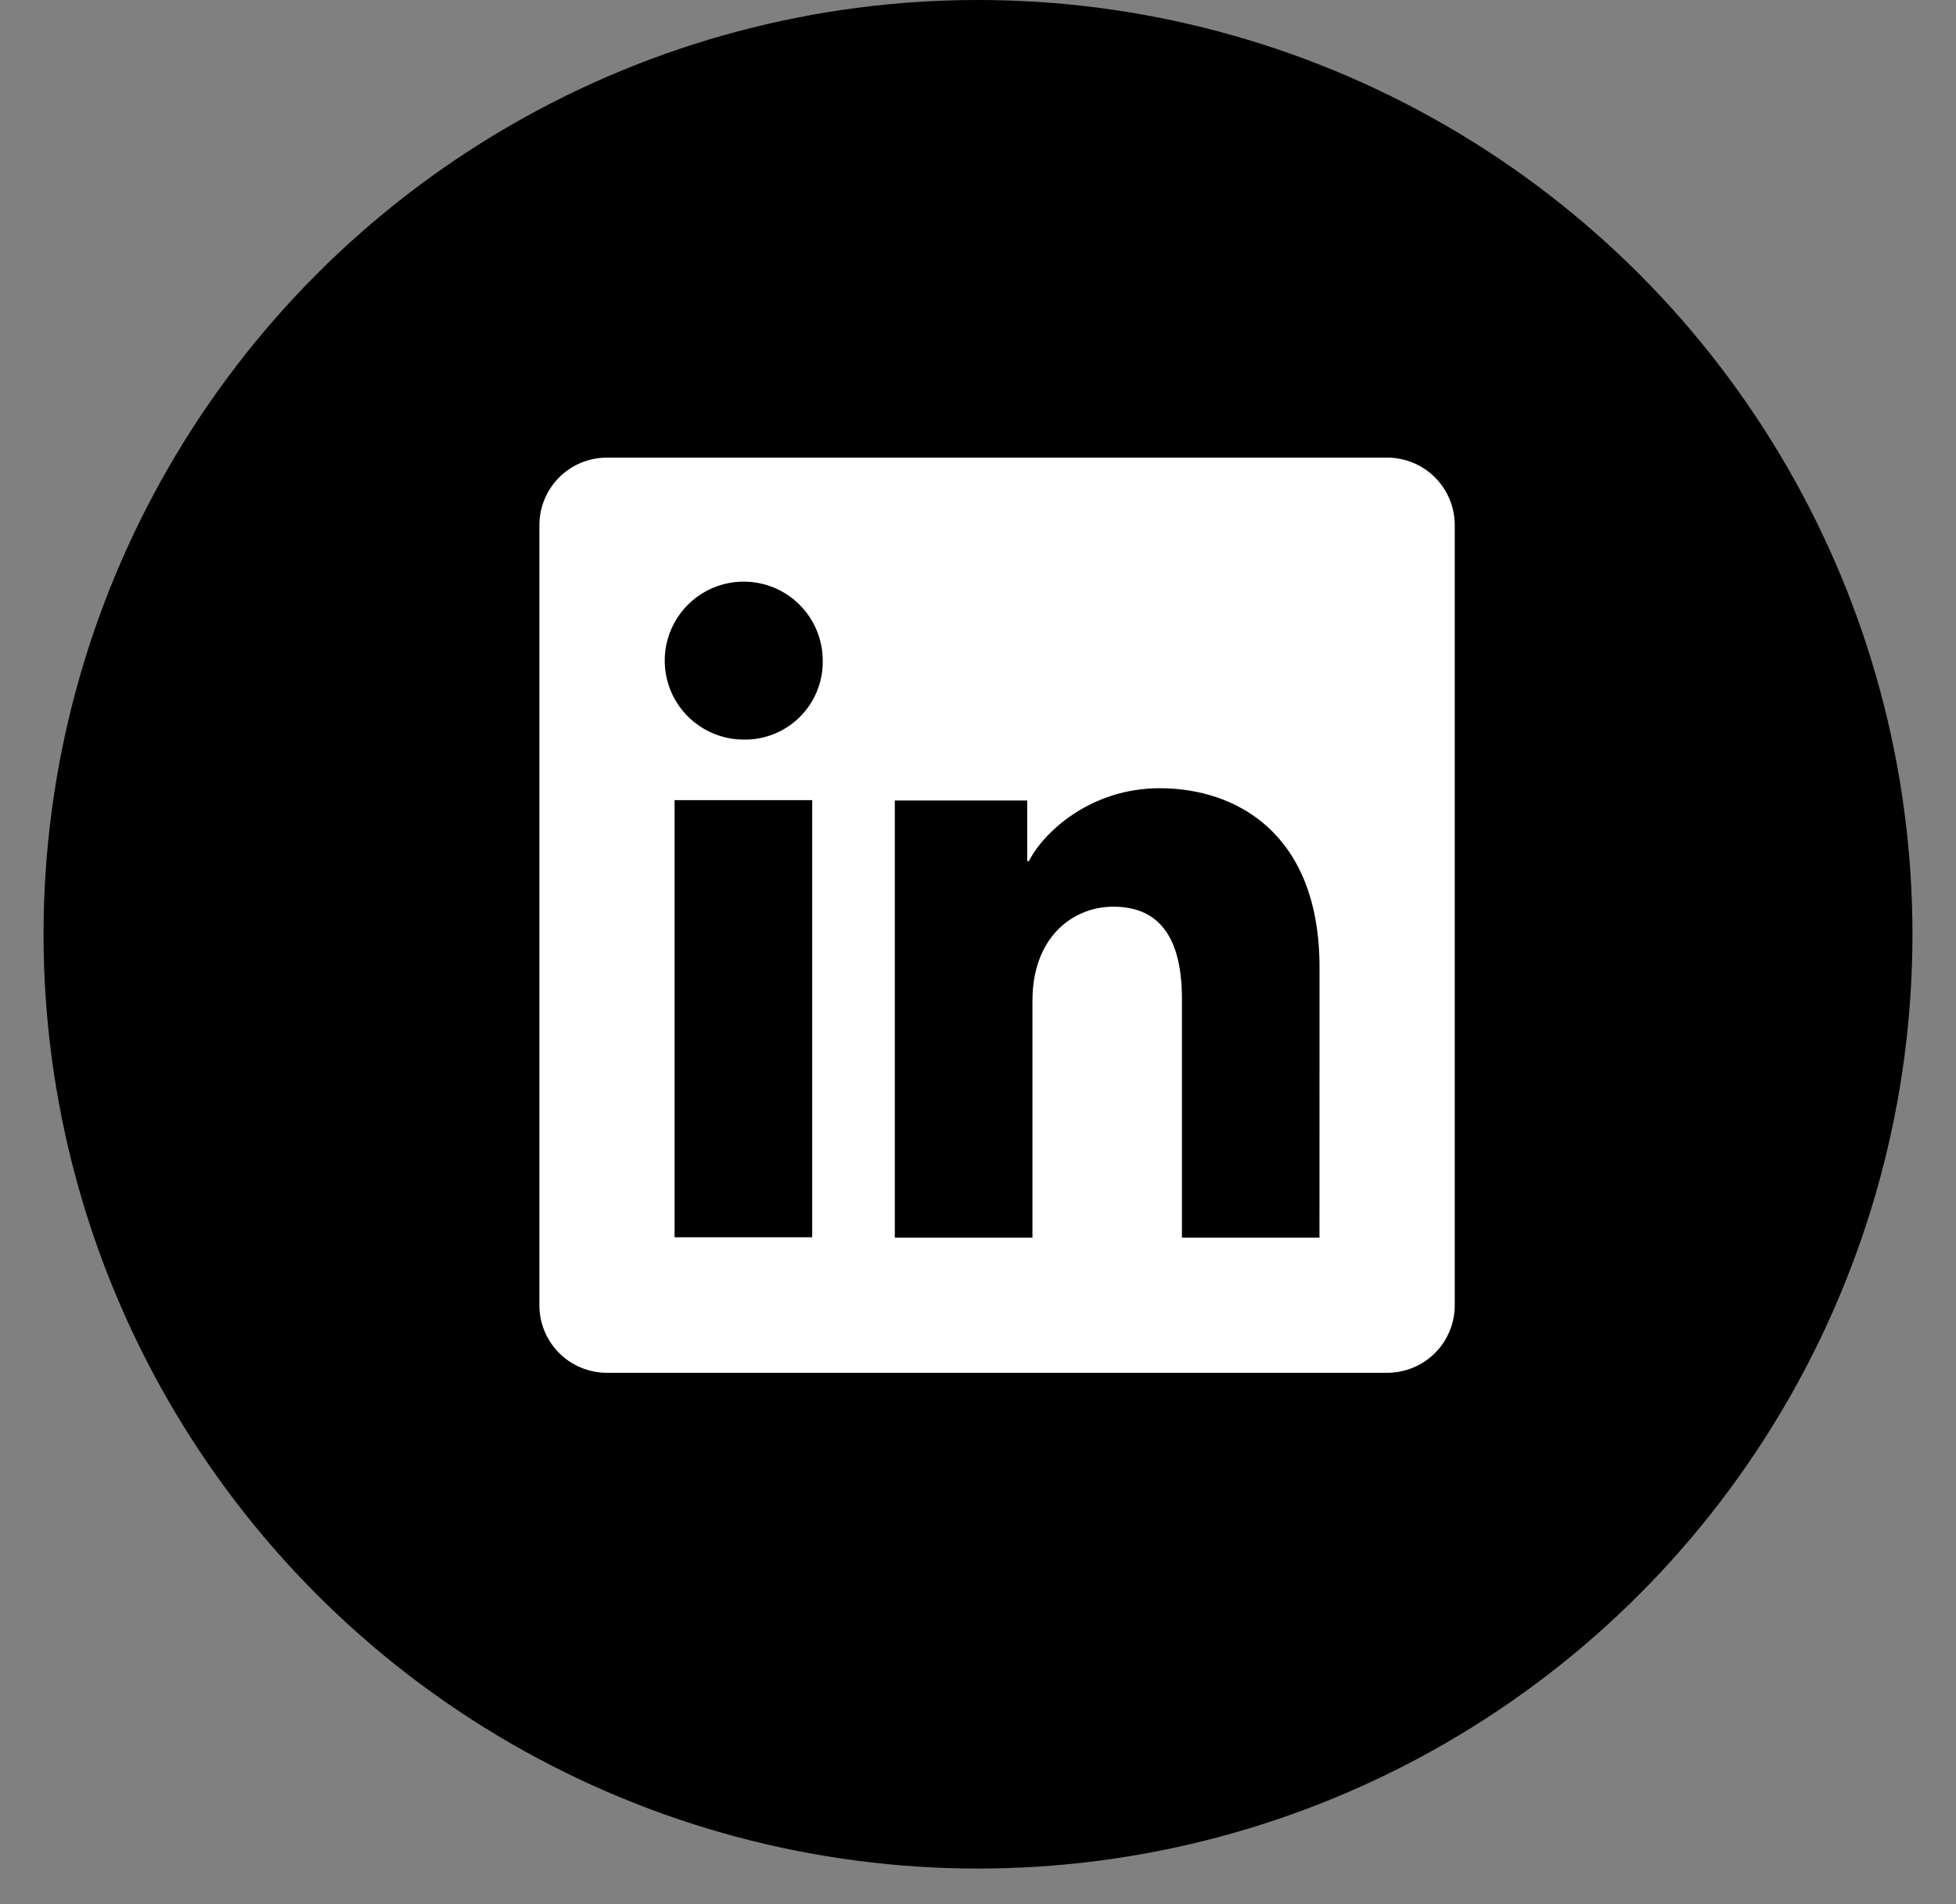 <svg width="38" height="37" viewBox="0 0 38 37" fill="none" xmlns="http://www.w3.org/2000/svg">
<rect x="0" y="0" width="38" height="37" fill="#808080" stroke="none"/>
<circle cx="19" cy="18.154" r="18.154" fill="black"/>
<g clip-path="url(#clip0_454_775)">
<path d="M26.949 8.892H11.791C11.443 8.892 11.109 9.03 10.863 9.276C10.617 9.523 10.479 9.856 10.479 10.205V25.363C10.479 25.711 10.617 26.045 10.863 26.291C11.109 26.537 11.443 26.675 11.791 26.675H26.949C27.297 26.675 27.631 26.537 27.878 26.291C28.124 26.045 28.262 25.711 28.262 25.363V10.205C28.262 9.856 28.124 9.523 27.878 9.276C27.631 9.03 27.297 8.892 26.949 8.892ZM15.779 24.041H13.105V15.548H15.779V24.041ZM14.44 14.371C14.137 14.37 13.841 14.278 13.59 14.108C13.338 13.939 13.143 13.698 13.028 13.418C12.913 13.137 12.884 12.828 12.944 12.531C13.005 12.234 13.152 11.961 13.367 11.747C13.582 11.534 13.856 11.388 14.153 11.33C14.451 11.272 14.759 11.303 15.039 11.419C15.319 11.536 15.558 11.733 15.726 11.985C15.895 12.238 15.984 12.534 15.984 12.838C15.987 13.041 15.949 13.242 15.872 13.43C15.796 13.618 15.682 13.789 15.538 13.932C15.394 14.075 15.222 14.188 15.034 14.263C14.845 14.339 14.643 14.376 14.44 14.371ZM25.634 24.049H22.962V19.409C22.962 18.041 22.38 17.618 21.629 17.618C20.836 17.618 20.058 18.216 20.058 19.444V24.049H17.384V15.555H19.956V16.732H19.99C20.248 16.209 21.152 15.316 22.532 15.316C24.024 15.316 25.635 16.202 25.635 18.795L25.634 24.049Z" fill="white"/>
</g>
<defs>
<clipPath id="clip0_454_775">
<rect width="17.784" height="17.784" fill="white" transform="translate(10.479 8.892)"/>
</clipPath>
</defs>
</svg>
